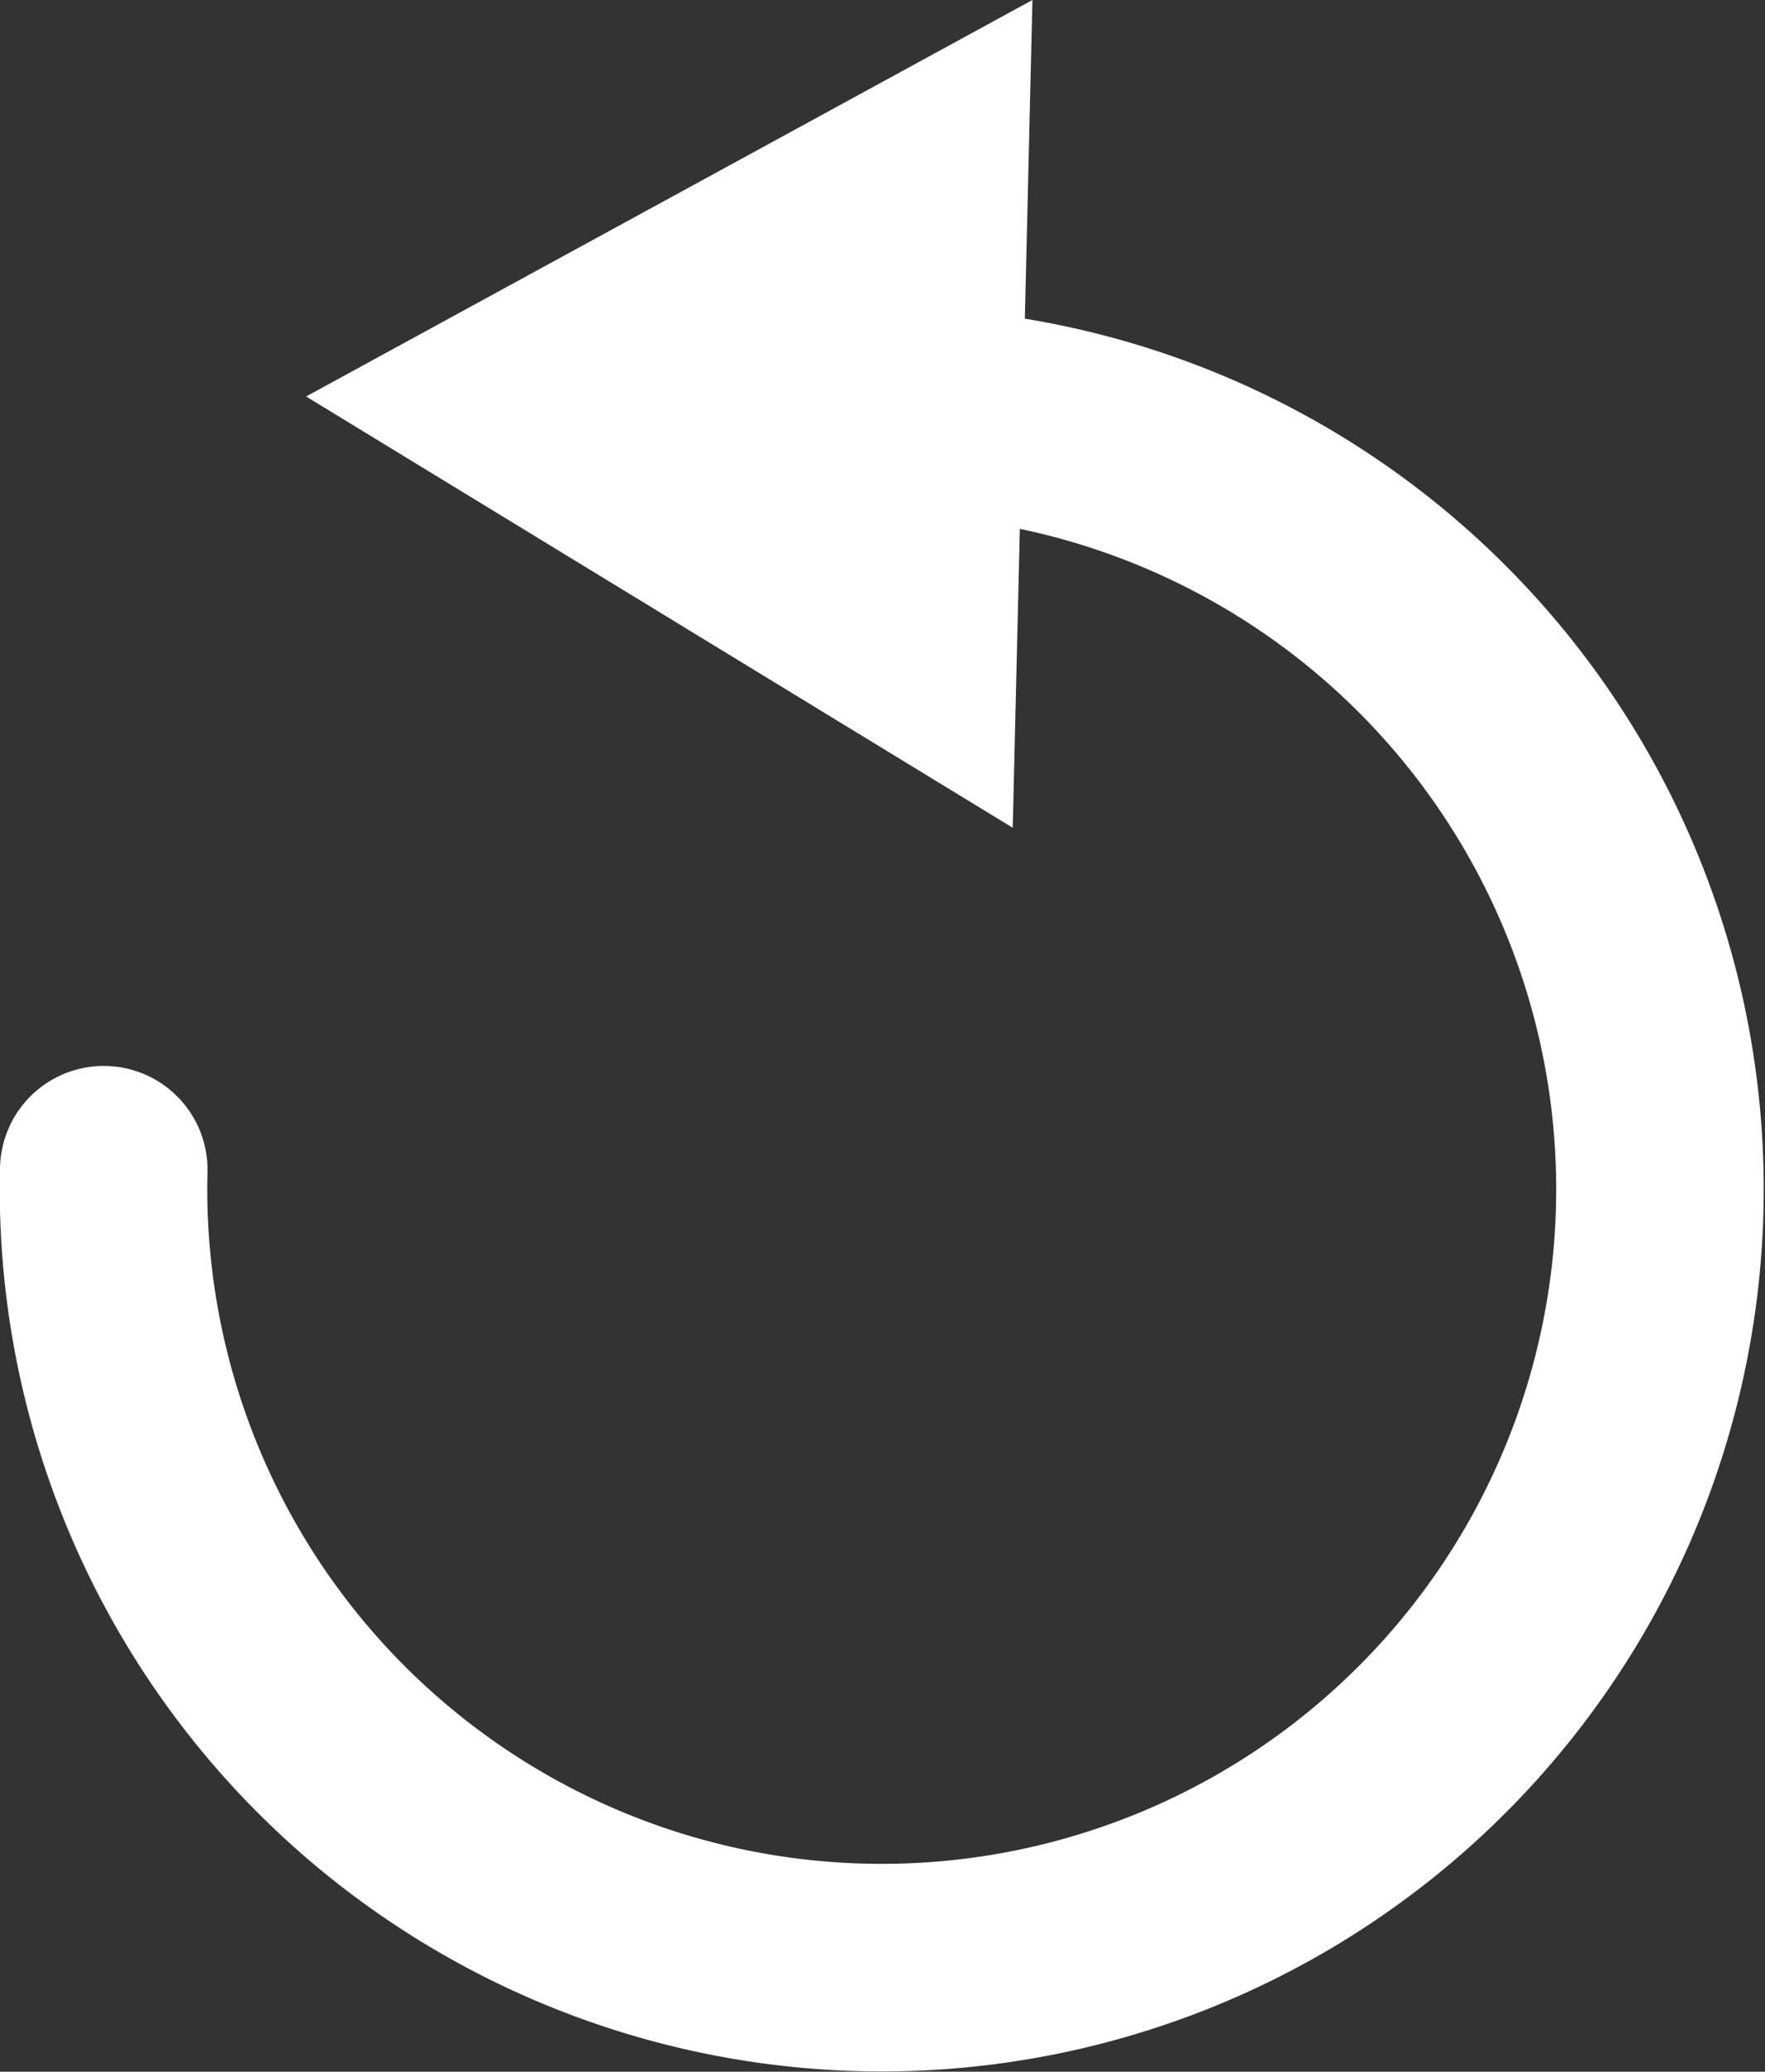 <svg xmlns="http://www.w3.org/2000/svg" viewBox="0 0 34.02 39.92"><rect x="0" y="0" width="34.02" height="39.92" fill="#333333" stroke="none"/><defs><style>.cls-1{fill:none;stroke:#fff;stroke-linecap:round;stroke-linejoin:round;stroke-width:4px;}.cls-2{fill:#fff;}</style></defs><title>ulang</title><g id="Layer_2" data-name="Layer 2"><g id="Layer_1-2" data-name="Layer 1"><path class="cls-1" d="M2,22.54l0,0A15,15,0,1,0,17.38,7.92"/><polygon class="cls-2" points="19.9 0 5.9 7.64 19.52 15.95 19.9 0"/></g></g></svg>